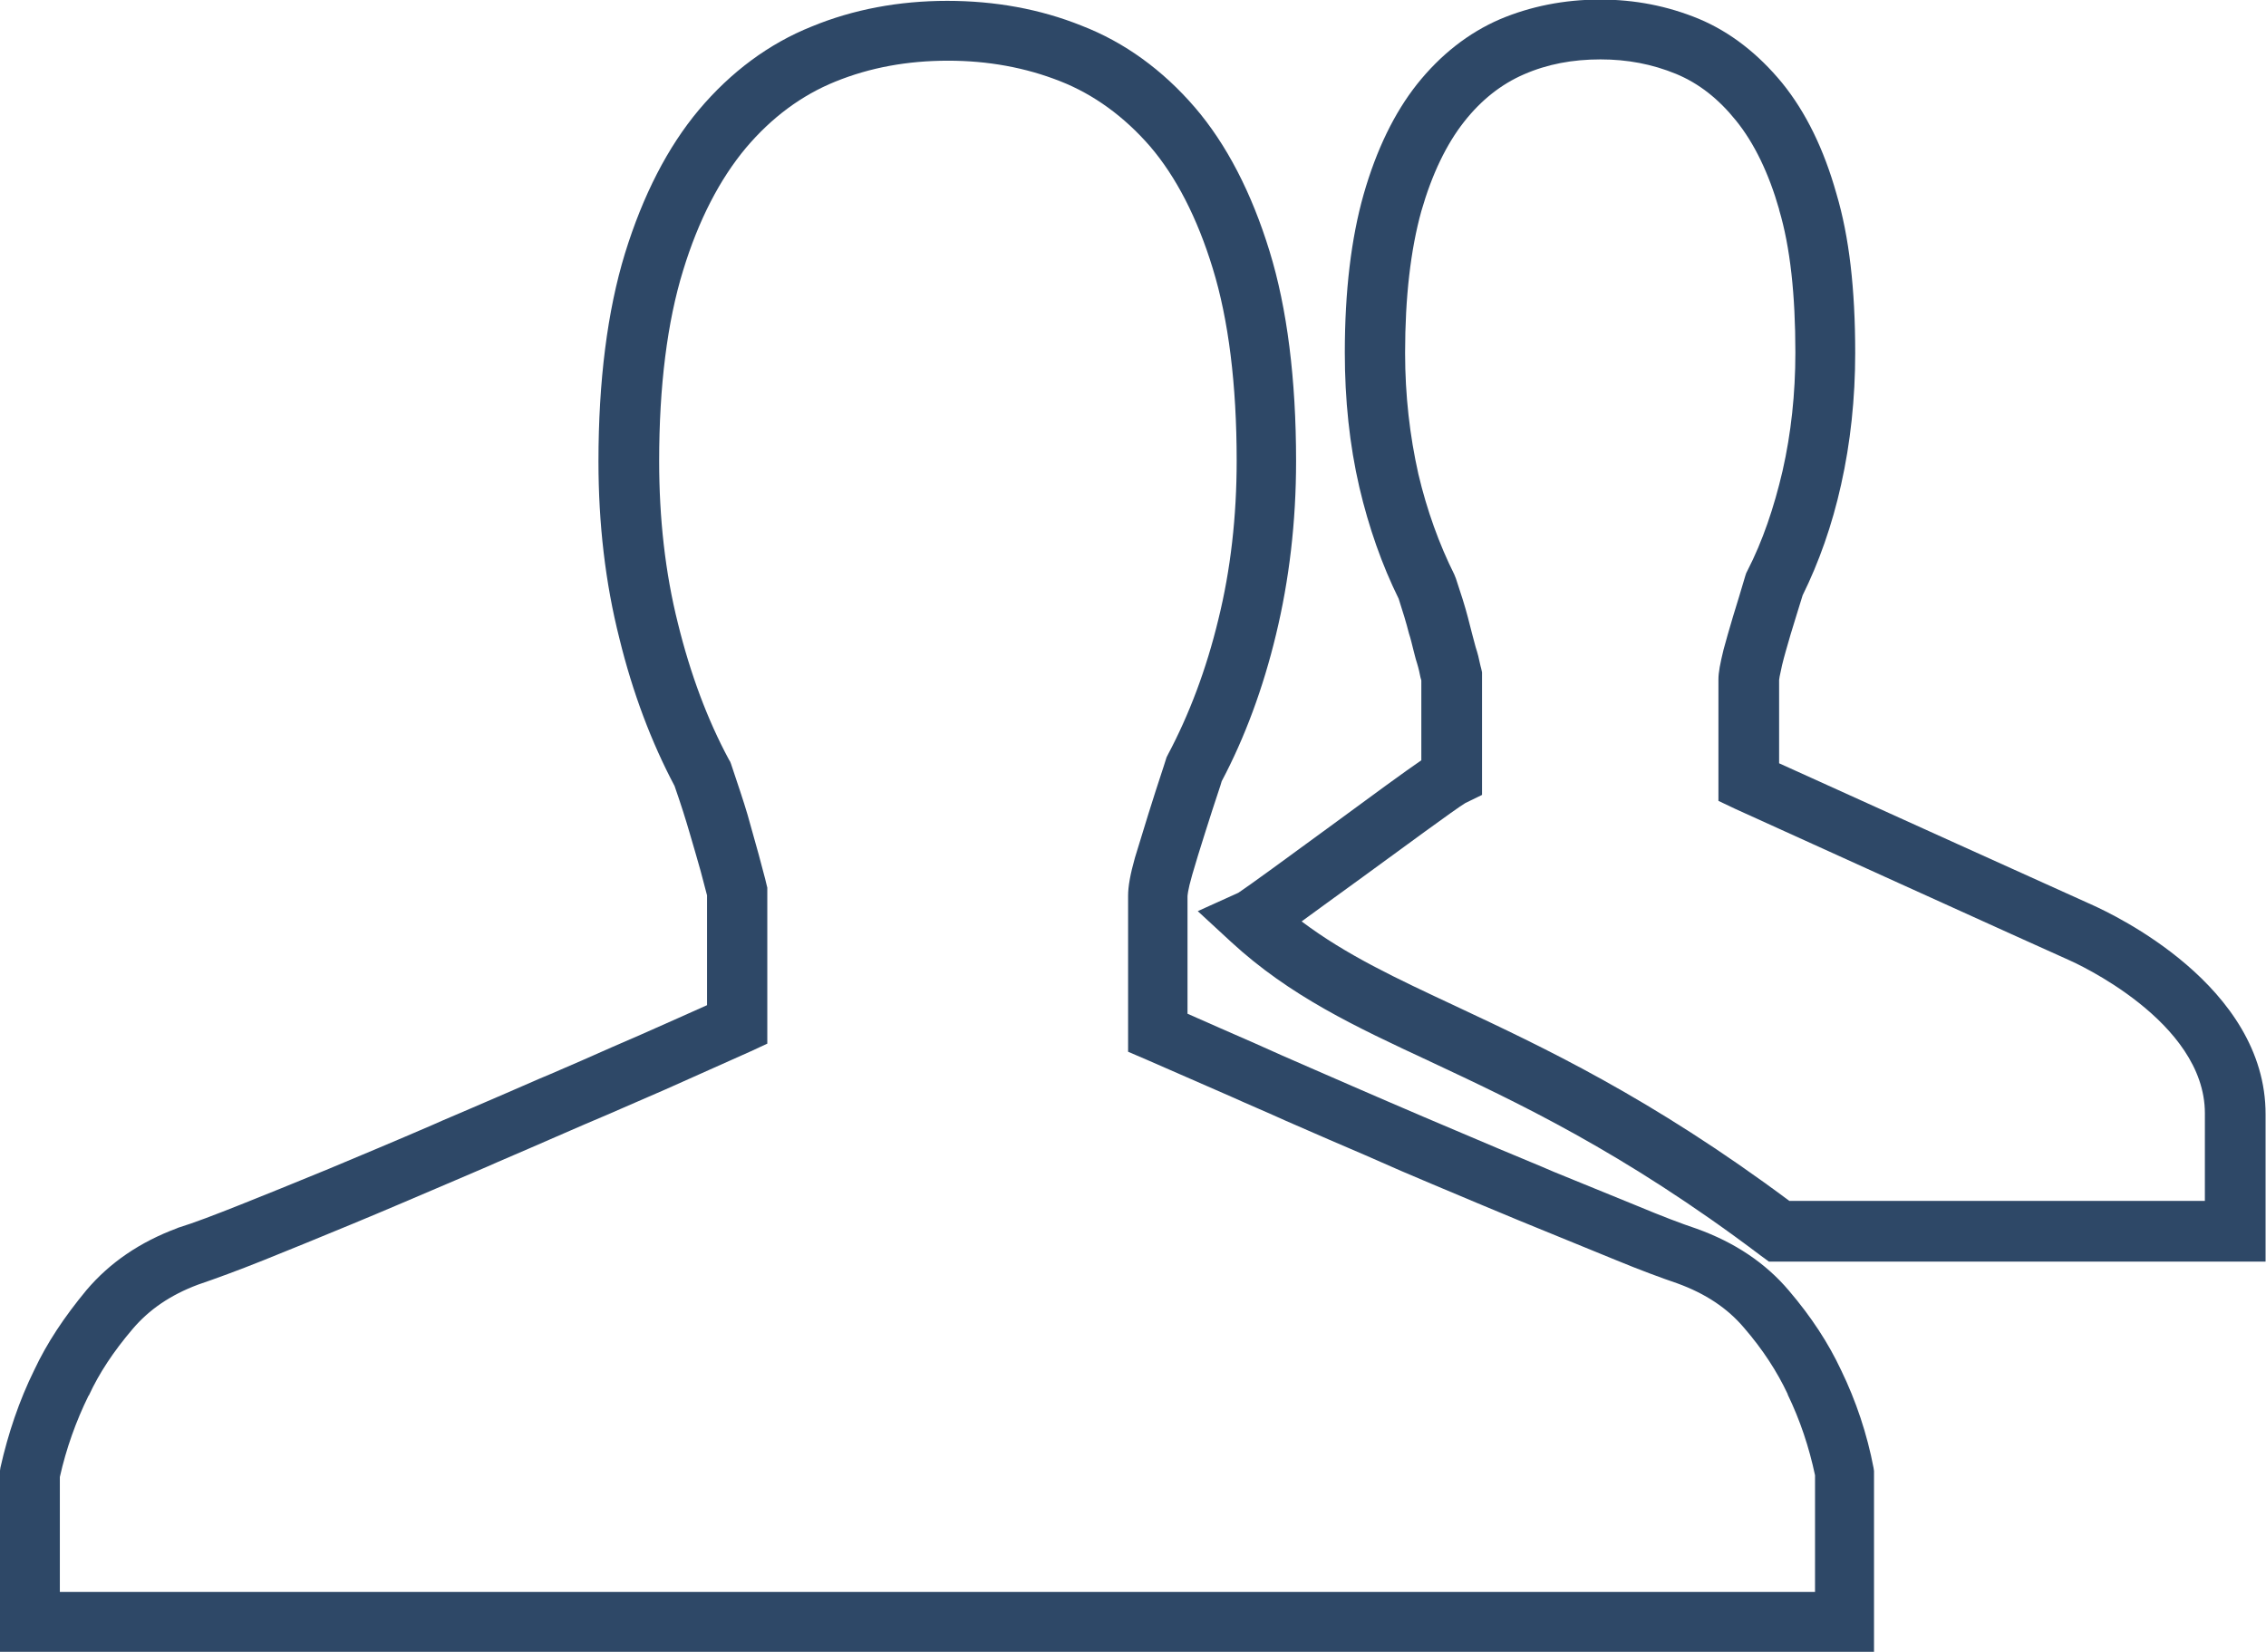 <?xml version="1.0" encoding="utf-8"?>
<!-- Generator: Adobe Illustrator 19.0.0, SVG Export Plug-In . SVG Version: 6.00 Build 0)  -->
<svg version="1.1" id="Mode_Isolation" xmlns="http://www.w3.org/2000/svg" xmlns:xlink="http://www.w3.org/1999/xlink" x="0px"
	 y="0px" width="530.1px" height="386.6px" viewBox="32 152.9 530.1 386.6" enable-background="new 32 152.9 530.1 386.6"
	 xml:space="preserve">
<g>
	<path fill="#2E4867" d="M521.8,364.8L521.8,364.8c-3.2-1.4-57.7-26.1-73.6-33.3l0-19.5c0-0.1,0.1-0.9,0.7-3.5
		c0.5-2.1,1.2-4.4,2-7.2c0.8-2.7,1.8-5.8,2.8-9.1c3.8-7.7,6.9-16.4,9-25.9c2.2-9.8,3.3-20.2,3.3-30.8c0-15-1.4-27.2-4.4-37.3
		c-2.9-10.3-7.1-19-12.7-25.9c-5.6-6.8-12.1-11.9-19.5-15c-7.3-3-14.9-4.5-23.1-4.5c-8.4,0-16.3,1.6-23.4,4.6
		c-7.4,3.2-13.9,8.3-19.4,15.2c-5.3,6.7-9.5,15.3-12.5,25.8c-2.9,10.2-4.4,22.6-4.4,37c0,11,1.1,21.6,3.4,31.5
		c2.2,9.4,5.3,18.2,9.2,26.1c1,3.1,1.8,5.7,2.4,8.1c0.4,1.2,0.7,2.5,1,3.7c0.3,1.1,0.5,2.1,0.9,3.3c0.4,1.3,0.6,2.3,0.8,3.3
		c0.1,0.2,0.1,0.5,0.2,0.7v18.7c-3.8,2.6-10.5,7.5-22.2,16.1c-8.3,6.1-18.6,13.6-20.6,14.9l-9.5,4.3l7.8,7.2
		c13.8,12.7,29,19.8,46.6,28c20,9.4,45,21,77.3,45.4l1.9,1.4h116.2v-34.4C562.1,383.4,525.9,366.7,521.8,364.8z M548.1,433.9h-97.5
		c-32.6-24.3-57.7-36-77.9-45.5c-14.1-6.6-25.7-12-36.2-19.9c3.3-2.4,7.8-5.7,14.3-10.4c9.2-6.7,21.8-16,24-17.3l3.9-1.9v-28.7
		l-0.2-0.9c-0.1-0.3-0.2-0.8-0.3-1.2c-0.2-1-0.5-2.3-1-3.8c-0.3-1-0.5-2-0.8-3c-0.3-1.3-0.7-2.6-1-3.9c-0.7-2.7-1.6-5.5-2.8-9.1
		l-0.2-0.5l-0.2-0.5c-3.5-7-6.4-15-8.4-23.5c-2-8.9-3.1-18.4-3.1-28.3c0-13.1,1.3-24.2,3.8-33.2c2.5-8.7,5.9-15.7,10-20.9
		c4-5.1,8.7-8.8,14-11.1c5.5-2.4,11.4-3.5,17.9-3.5c6.3,0,12.1,1.1,17.7,3.4c5.3,2.2,9.9,5.8,14,10.9c4.3,5.3,7.7,12.4,10.1,20.8
		l0,0.1c2.6,8.7,3.8,19.9,3.8,33.4c0,9.6-1,18.9-3,27.7c-2,8.6-4.7,16.5-8.2,23.3l-0.3,0.6l-0.2,0.6c-1,3.4-2,6.7-2.9,9.6
		c-0.9,3-1.6,5.5-2.2,7.7c-0.8,3.3-1.2,5.3-1.2,7v28.4l4,1.9c3.3,1.5,73.1,33.2,77.9,35.3c1.4,0.6,31.9,14.3,31.9,35.9V433.9z"/>
	<path fill="#2E4867" d="M462.7,473.5c-3-6.4-7-12.5-12.2-18.6c-5.5-6.5-12.7-11.3-21.6-14.5c-3.6-1.2-8.3-3-13.8-5.3l-19.6-8
		l-2.8-1.2c-6.5-2.7-13.2-5.5-20.2-8.5l-7.3-3.1c-5.6-2.4-11.2-4.8-16.7-7.2l-10.1-4.4c-4.4-1.9-8.7-3.8-12.9-5.7
		c-5.7-2.5-11-4.8-15.7-6.9v-27.4c0-0.1,0-1.3,1.1-5.1c0.8-2.8,1.8-6,3-9.8c1.1-3.5,2.3-7.2,3.6-11.1l0.3-1
		c5.4-10.2,9.7-21.8,12.7-34.3c3.1-12.8,4.7-26.4,4.7-40.6c0-19.2-2.1-35.8-6.2-49.1c-4.2-13.7-10.1-25.1-17.5-33.7
		c-7.5-8.7-16.4-15.2-26.5-19.1c-9.7-3.9-20.3-5.8-31.4-5.8c-11.3,0-22,2-31.7,6c-10,4-18.9,10.6-26.4,19.5
		c-7.3,8.7-13.1,20-17.3,33.6c-4.1,13.4-6.2,29.8-6.2,48.7c0,14.5,1.6,28.4,4.9,41.4c3.1,12.7,7.5,24.3,12.9,34.5
		c1.5,4.3,2.6,7.8,3.5,10.9c0.9,3.1,1.8,6.1,2.6,9c0.7,2.6,1.2,4.5,1.5,5.7v25.7c-4.2,1.9-9.2,4.1-15.5,6.9c-4.4,1.9-9,3.9-13.7,6
		c-3.3,1.4-6.6,2.9-10,4.3c-5.2,2.3-10.4,4.5-15.7,6.8c-3.2,1.4-6.4,2.7-9.5,4.1c-8.8,3.8-16.7,7.1-24.1,10.2
		c-8,3.3-14.7,6-20.7,8.4c-5.8,2.3-10.7,4.2-14.6,5.4l-0.2,0.1c-8.6,3.2-15.7,8-21.2,14.5C47,461.1,43,467.1,40,473.5
		c-3.5,7.1-6.1,14.8-7.9,22.8L32,497v42.4h438.4v-42.3l-0.1-0.7C468.8,488.5,466.2,480.7,462.7,473.5z M456.4,525.4H46v-26.9
		c1.5-6.7,3.8-13.1,6.7-19l0.1-0.1c2.4-5.2,5.7-10.2,10.2-15.5c3.9-4.6,8.9-8,15.3-10.4c4.1-1.4,9.3-3.3,15.3-5.7
		c6-2.4,12.8-5.2,20.8-8.5c7.5-3.1,15.4-6.5,24.3-10.3c3.2-1.4,6.4-2.7,9.5-4.1c5.3-2.3,10.5-4.5,15.7-6.8c3.4-1.5,6.7-2.9,10-4.3
		c4.8-2.1,9.4-4.1,13.8-6c8.5-3.8,14.6-6.5,19.7-8.8l4.1-1.9v-36.5l-0.2-0.8c-0.3-1.4-0.9-3.4-1.8-6.9c-0.8-2.8-1.7-6.1-2.6-9.3
		c-1-3.4-2.3-7.2-3.9-12l-0.2-0.5l-0.3-0.5c-5-9.3-9-20-11.9-31.8c-3-11.9-4.4-24.7-4.4-38c0-17.6,1.9-32.6,5.6-44.6
		c3.6-11.8,8.6-21.4,14.7-28.7c6-7.1,13-12.3,20.9-15.5c8.1-3.3,16.9-4.9,26.4-4.9c9.3,0,18.1,1.6,26.2,4.8c7.9,3.1,15,8.3,21,15.2
		c6.1,7.1,11.1,16.8,14.7,28.6c3.7,12,5.6,27.2,5.6,45c0,13-1.4,25.5-4.3,37.2c-2.8,11.6-6.8,22.2-11.8,31.6l-0.3,0.6l-0.7,2.2
		c-1.3,3.9-2.5,7.7-3.6,11.2c-1.2,3.9-2.2,7.2-3.1,10.1c-1.1,3.9-1.6,6.7-1.6,8.9v36.5l4.2,1.8c5.8,2.5,12.5,5.5,19.9,8.7
		c4.2,1.9,8.5,3.7,12.9,5.7l10.1,4.4c5.6,2.4,11.2,4.8,16.8,7.3l7.3,3.1c7.1,3,13.8,5.8,20.3,8.5l22.5,9.2
		c5.8,2.4,10.7,4.2,14.5,5.5c6.6,2.4,11.7,5.8,15.6,10.4c4.4,5.1,7.7,10.2,10.2,15.5l0,0.1c2.9,6,5,12.3,6.4,18.9V525.4z"/>
</g>
</svg>
